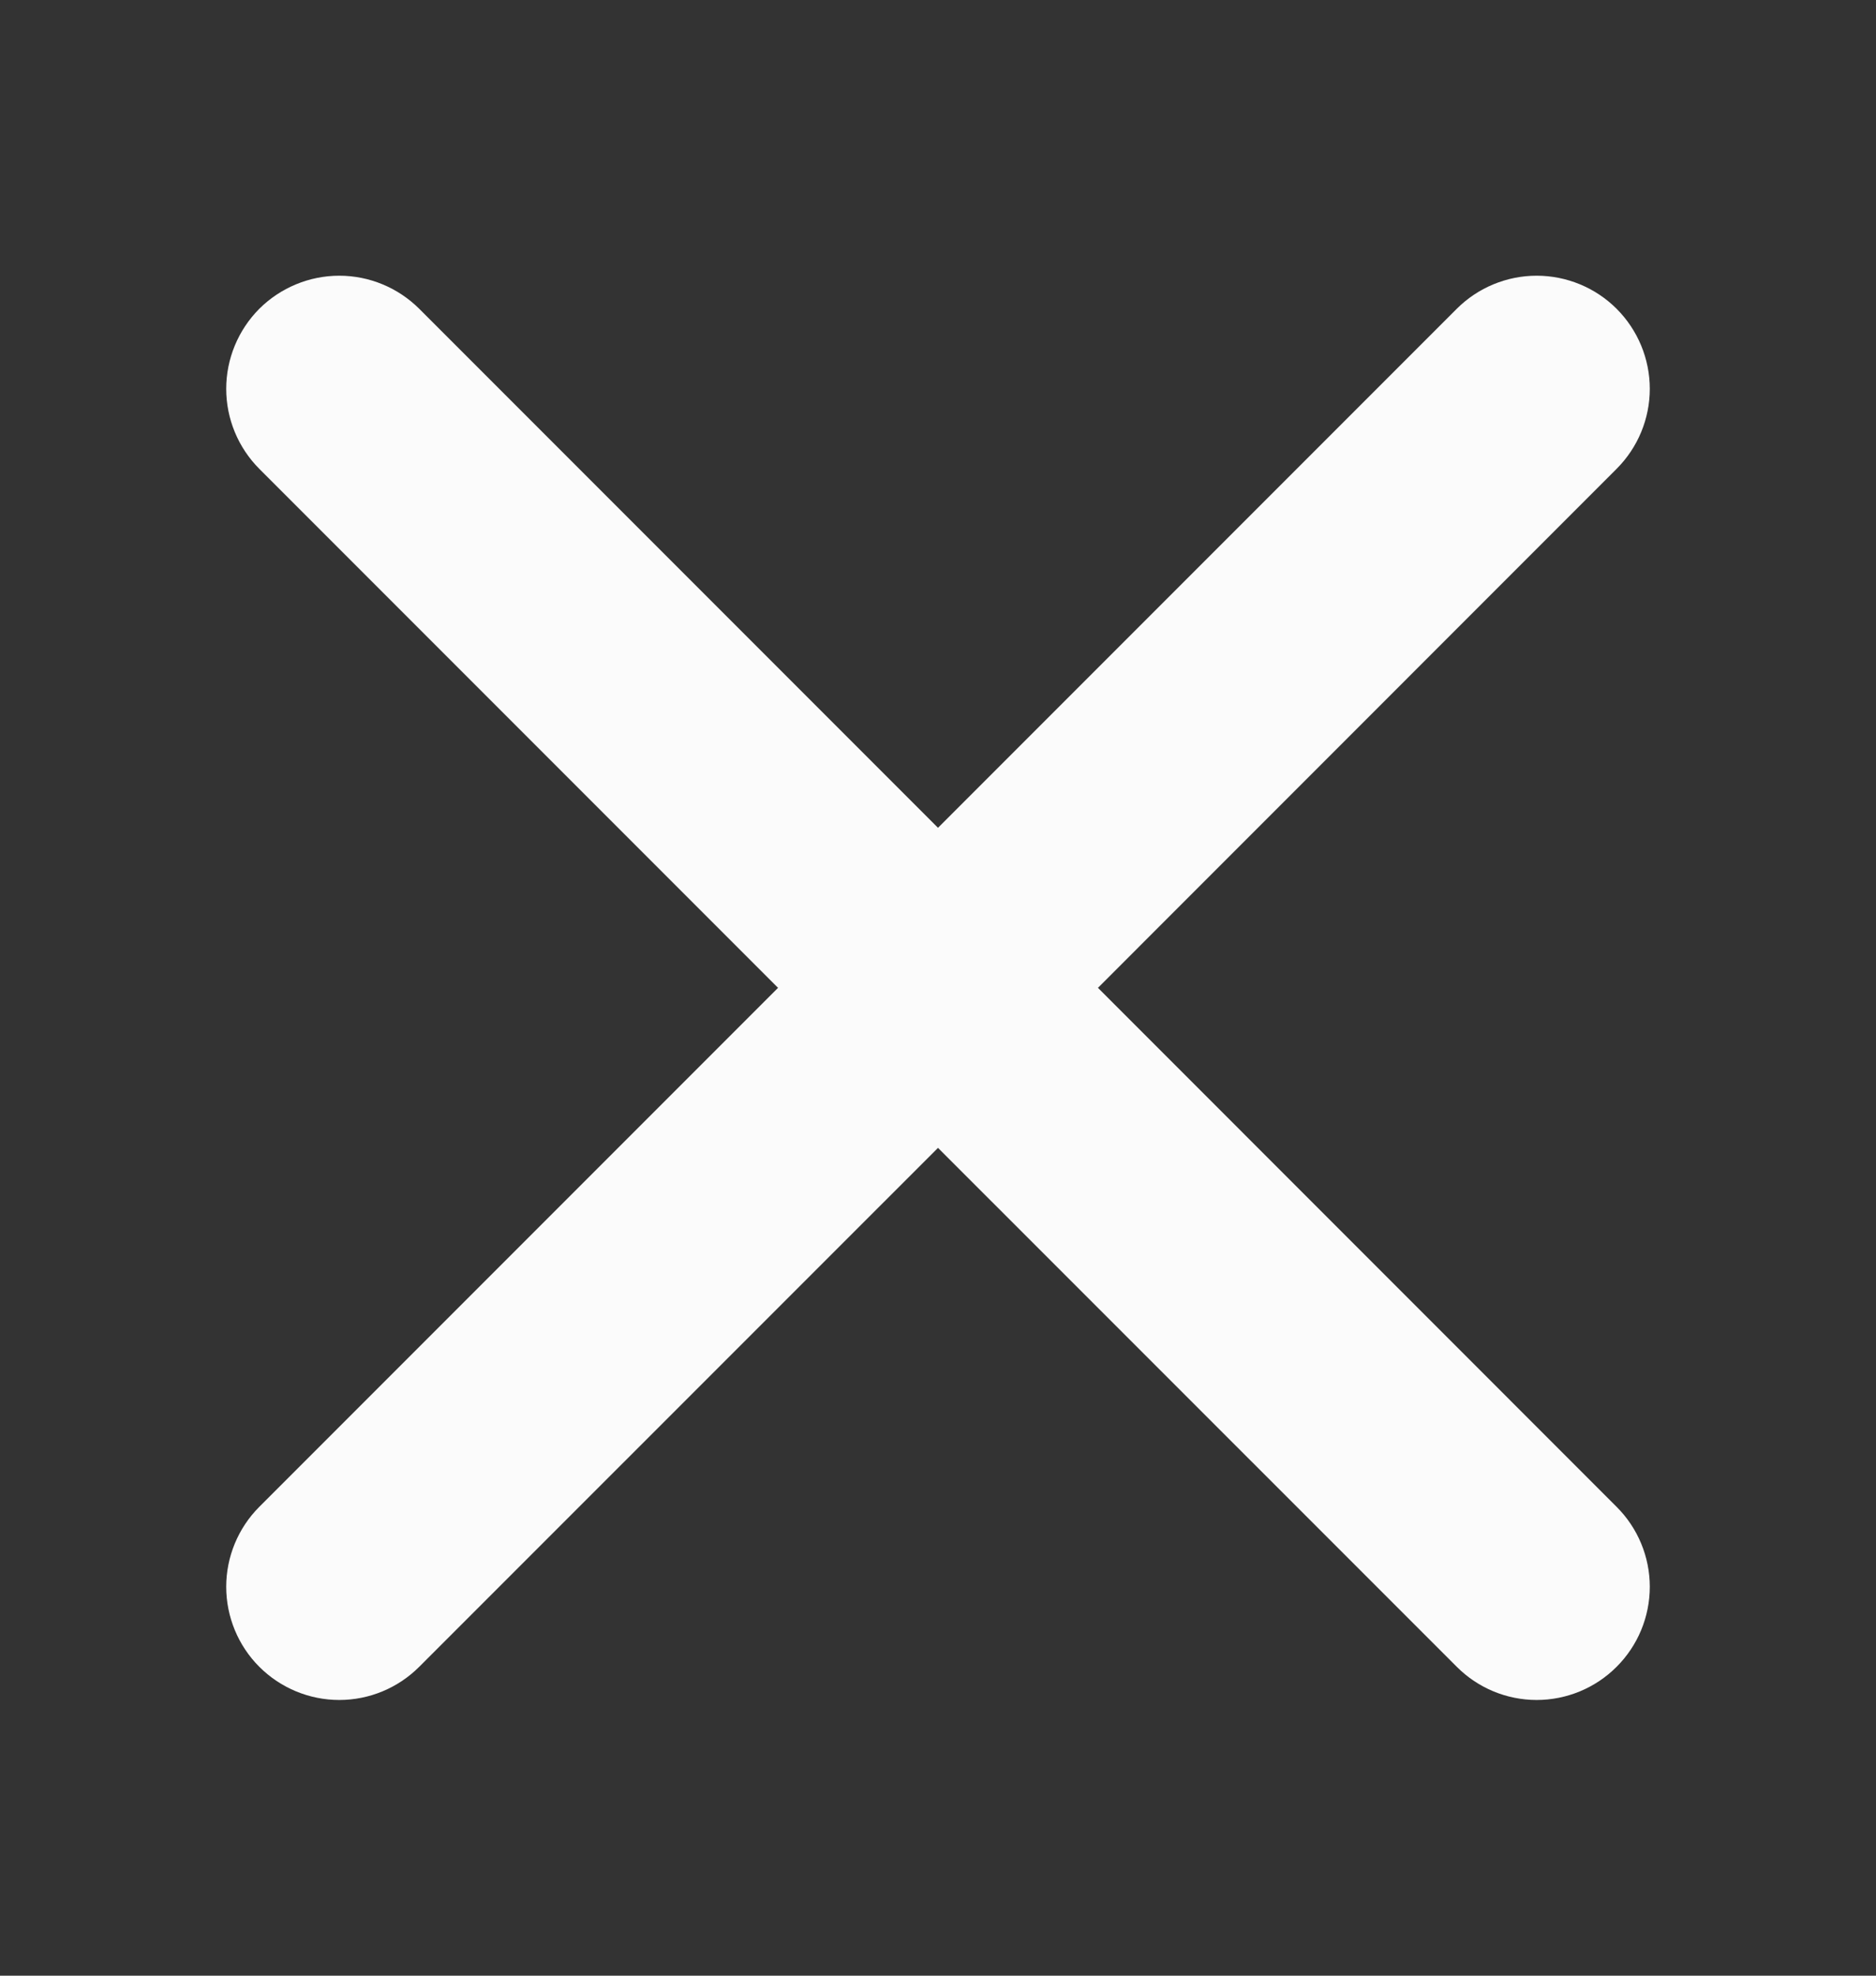 <svg width="19" height="20" viewBox="0 0 19 20" fill="none" xmlns="http://www.w3.org/2000/svg">
<rect x="0" y="0" width="19" height="20" fill="#333333" stroke="none"/>
<path d="M16.373 3.126C16.159 2.912 15.867 2.791 15.563 2.791C15.26 2.791 14.968 2.912 14.754 3.126L9.5 8.38L4.246 3.126C4.031 2.912 3.74 2.791 3.436 2.791C3.133 2.791 2.841 2.912 2.626 3.126C2.412 3.341 2.291 3.633 2.291 3.936C2.291 4.24 2.412 4.531 2.626 4.746L7.88 10L2.626 15.254C2.412 15.468 2.291 15.76 2.291 16.063C2.291 16.367 2.412 16.659 2.626 16.873C2.841 17.088 3.133 17.209 3.436 17.209C3.74 17.209 4.031 17.088 4.246 16.873L9.5 11.62L14.754 16.873C14.968 17.088 15.26 17.209 15.563 17.209C15.867 17.209 16.159 17.088 16.373 16.873C16.588 16.659 16.709 16.367 16.709 16.063C16.709 15.76 16.588 15.468 16.373 15.254L11.12 10L16.373 4.746C16.588 4.531 16.709 4.24 16.709 3.936C16.709 3.633 16.588 3.341 16.373 3.126V3.126Z" fill="#FBFBFB"/>
</svg>
